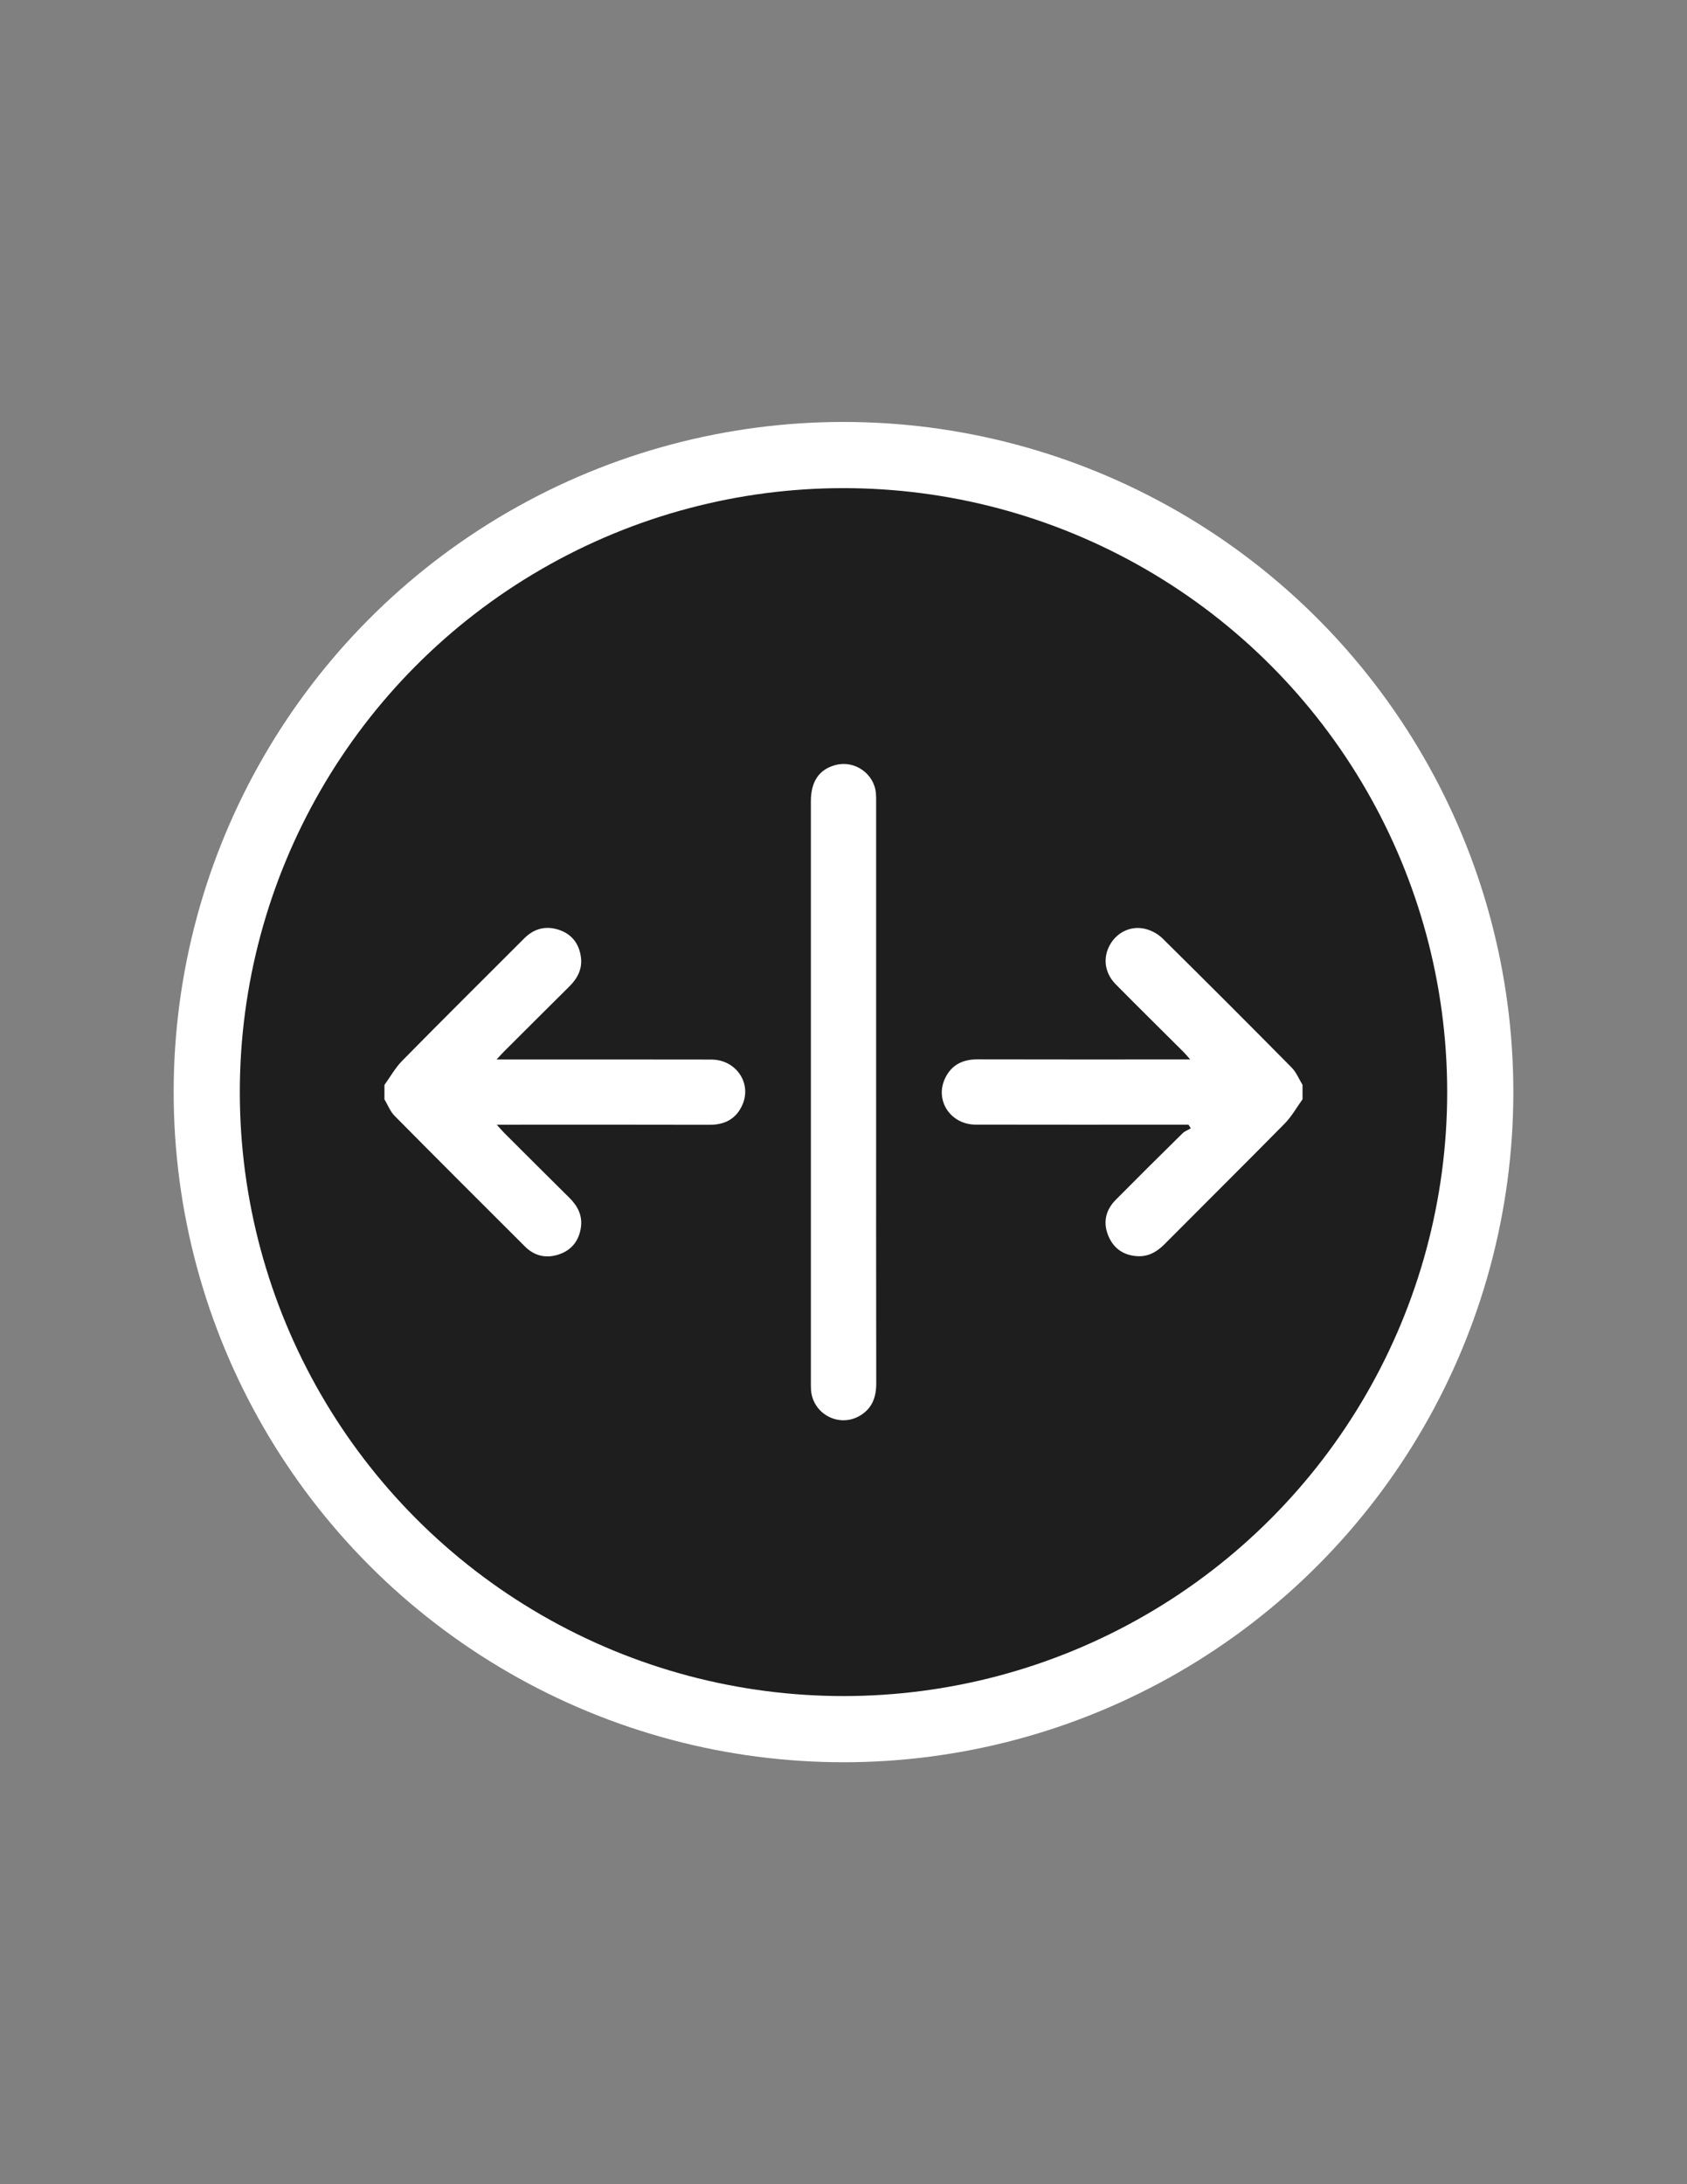 <?xml version="1.0" encoding="utf-8"?>
<!-- Generator: Adobe Illustrator 26.4.0, SVG Export Plug-In . SVG Version: 6.00 Build 0)  -->
<svg version="1.1" id="Layer_1" xmlns="http://www.w3.org/2000/svg" xmlns:xlink="http://www.w3.org/1999/xlink" x="0px" y="0px"
	 viewBox="0 0 612 792" style="enable-background:new 0 0 612 792;" xml:space="preserve">
<rect x="0" y="0" width="612" height="792" fill="#808080" stroke="none"/>
<style type="text/css">
	.st0{fill:#1E1E1E;stroke:#FFFFFF;stroke-width:24;stroke-miterlimit:10;}
	.st1{fill:#FFFFFF;}
</style>
<g>
	<circle class="st0" cx="306" cy="396" r="231"/>
	<path class="st1" d="M139.47,393.4c2.13-2.94,3.92-6.2,6.43-8.76c14.68-14.9,29.52-29.62,44.31-44.41
		c3.56-3.56,7.81-4.63,12.52-3.08c4.63,1.52,7.3,4.95,7.99,9.75c0.62,4.31-1.13,7.78-4.15,10.77c-7.93,7.85-15.83,15.74-23.73,23.62
		c-0.74,0.74-1.43,1.53-2.7,2.89c1.86,0,2.99,0,4.12,0c24.6,0,49.19-0.04,73.79,0.02c8.92,0.02,14.74,8.48,11.29,16.38
		c-2.23,5.1-6.36,7.3-11.94,7.28c-24.27-0.07-48.54-0.03-72.81-0.03c-1.18,0-2.36,0-4.36,0c1.16,1.29,1.86,2.14,2.63,2.91
		c7.9,7.88,15.79,15.77,23.73,23.62c3.02,2.99,4.78,6.46,4.14,10.77c-0.71,4.8-3.41,8.21-8.02,9.74c-4.59,1.53-8.81,0.57-12.27-2.88
		c-15.8-15.76-31.61-31.52-47.3-47.39c-1.61-1.62-2.47-3.98-3.68-5.99C139.47,396.87,139.47,395.13,139.47,393.4z"/>
	<path class="st1" d="M472.53,398.6c-2.13,2.94-3.92,6.21-6.43,8.76c-14.45,14.67-29.09,29.16-43.61,43.76
		c-2.82,2.84-6,4.66-10.07,4.37c-5-0.36-8.58-2.93-10.43-7.58c-1.92-4.82-0.82-9.22,2.77-12.85c8.01-8.09,16.09-16.09,24.2-24.08
		c0.82-0.81,2.02-1.24,3.04-1.85c-0.28-0.44-0.57-0.87-0.85-1.31c-1.13,0-2.26,0-3.38,0c-24.6,0-49.21,0.04-73.81-0.02
		c-9.09-0.02-14.87-8.69-11.17-16.67c2.29-4.94,6.36-7.01,11.79-7c24.28,0.07,48.56,0.03,72.83,0.03c1.18,0,2.37,0,4.36,0
		c-1.06-1.2-1.67-1.96-2.35-2.64c-8.21-8.19-16.48-16.33-24.63-24.57c-4.07-4.12-4.78-9.59-2.14-14.34
		c2.56-4.61,7.72-7.11,12.96-5.76c2.2,0.57,4.49,1.81,6.1,3.4c15.73,15.54,31.37,31.17,46.91,46.9c1.68,1.7,2.62,4.14,3.9,6.23
		C472.53,395.13,472.53,396.87,472.53,398.6z"/>
	<path class="st1" d="M317.84,396.21c0,35.12-0.03,70.24,0.04,105.36c0.01,5.07-1.48,9.17-5.97,11.8c-7.59,4.44-17.15-0.7-17.7-9.46
		c-0.05-0.86-0.05-1.73-0.05-2.6c0-70.24,0-140.49,0-210.73c0-7.27,3.05-11.68,9.08-13.21c6.86-1.75,13.89,3.18,14.51,10.22
		c0.12,1.4,0.09,2.82,0.09,4.22C317.85,326.62,317.84,361.41,317.84,396.21z"/>
</g>
</svg>
